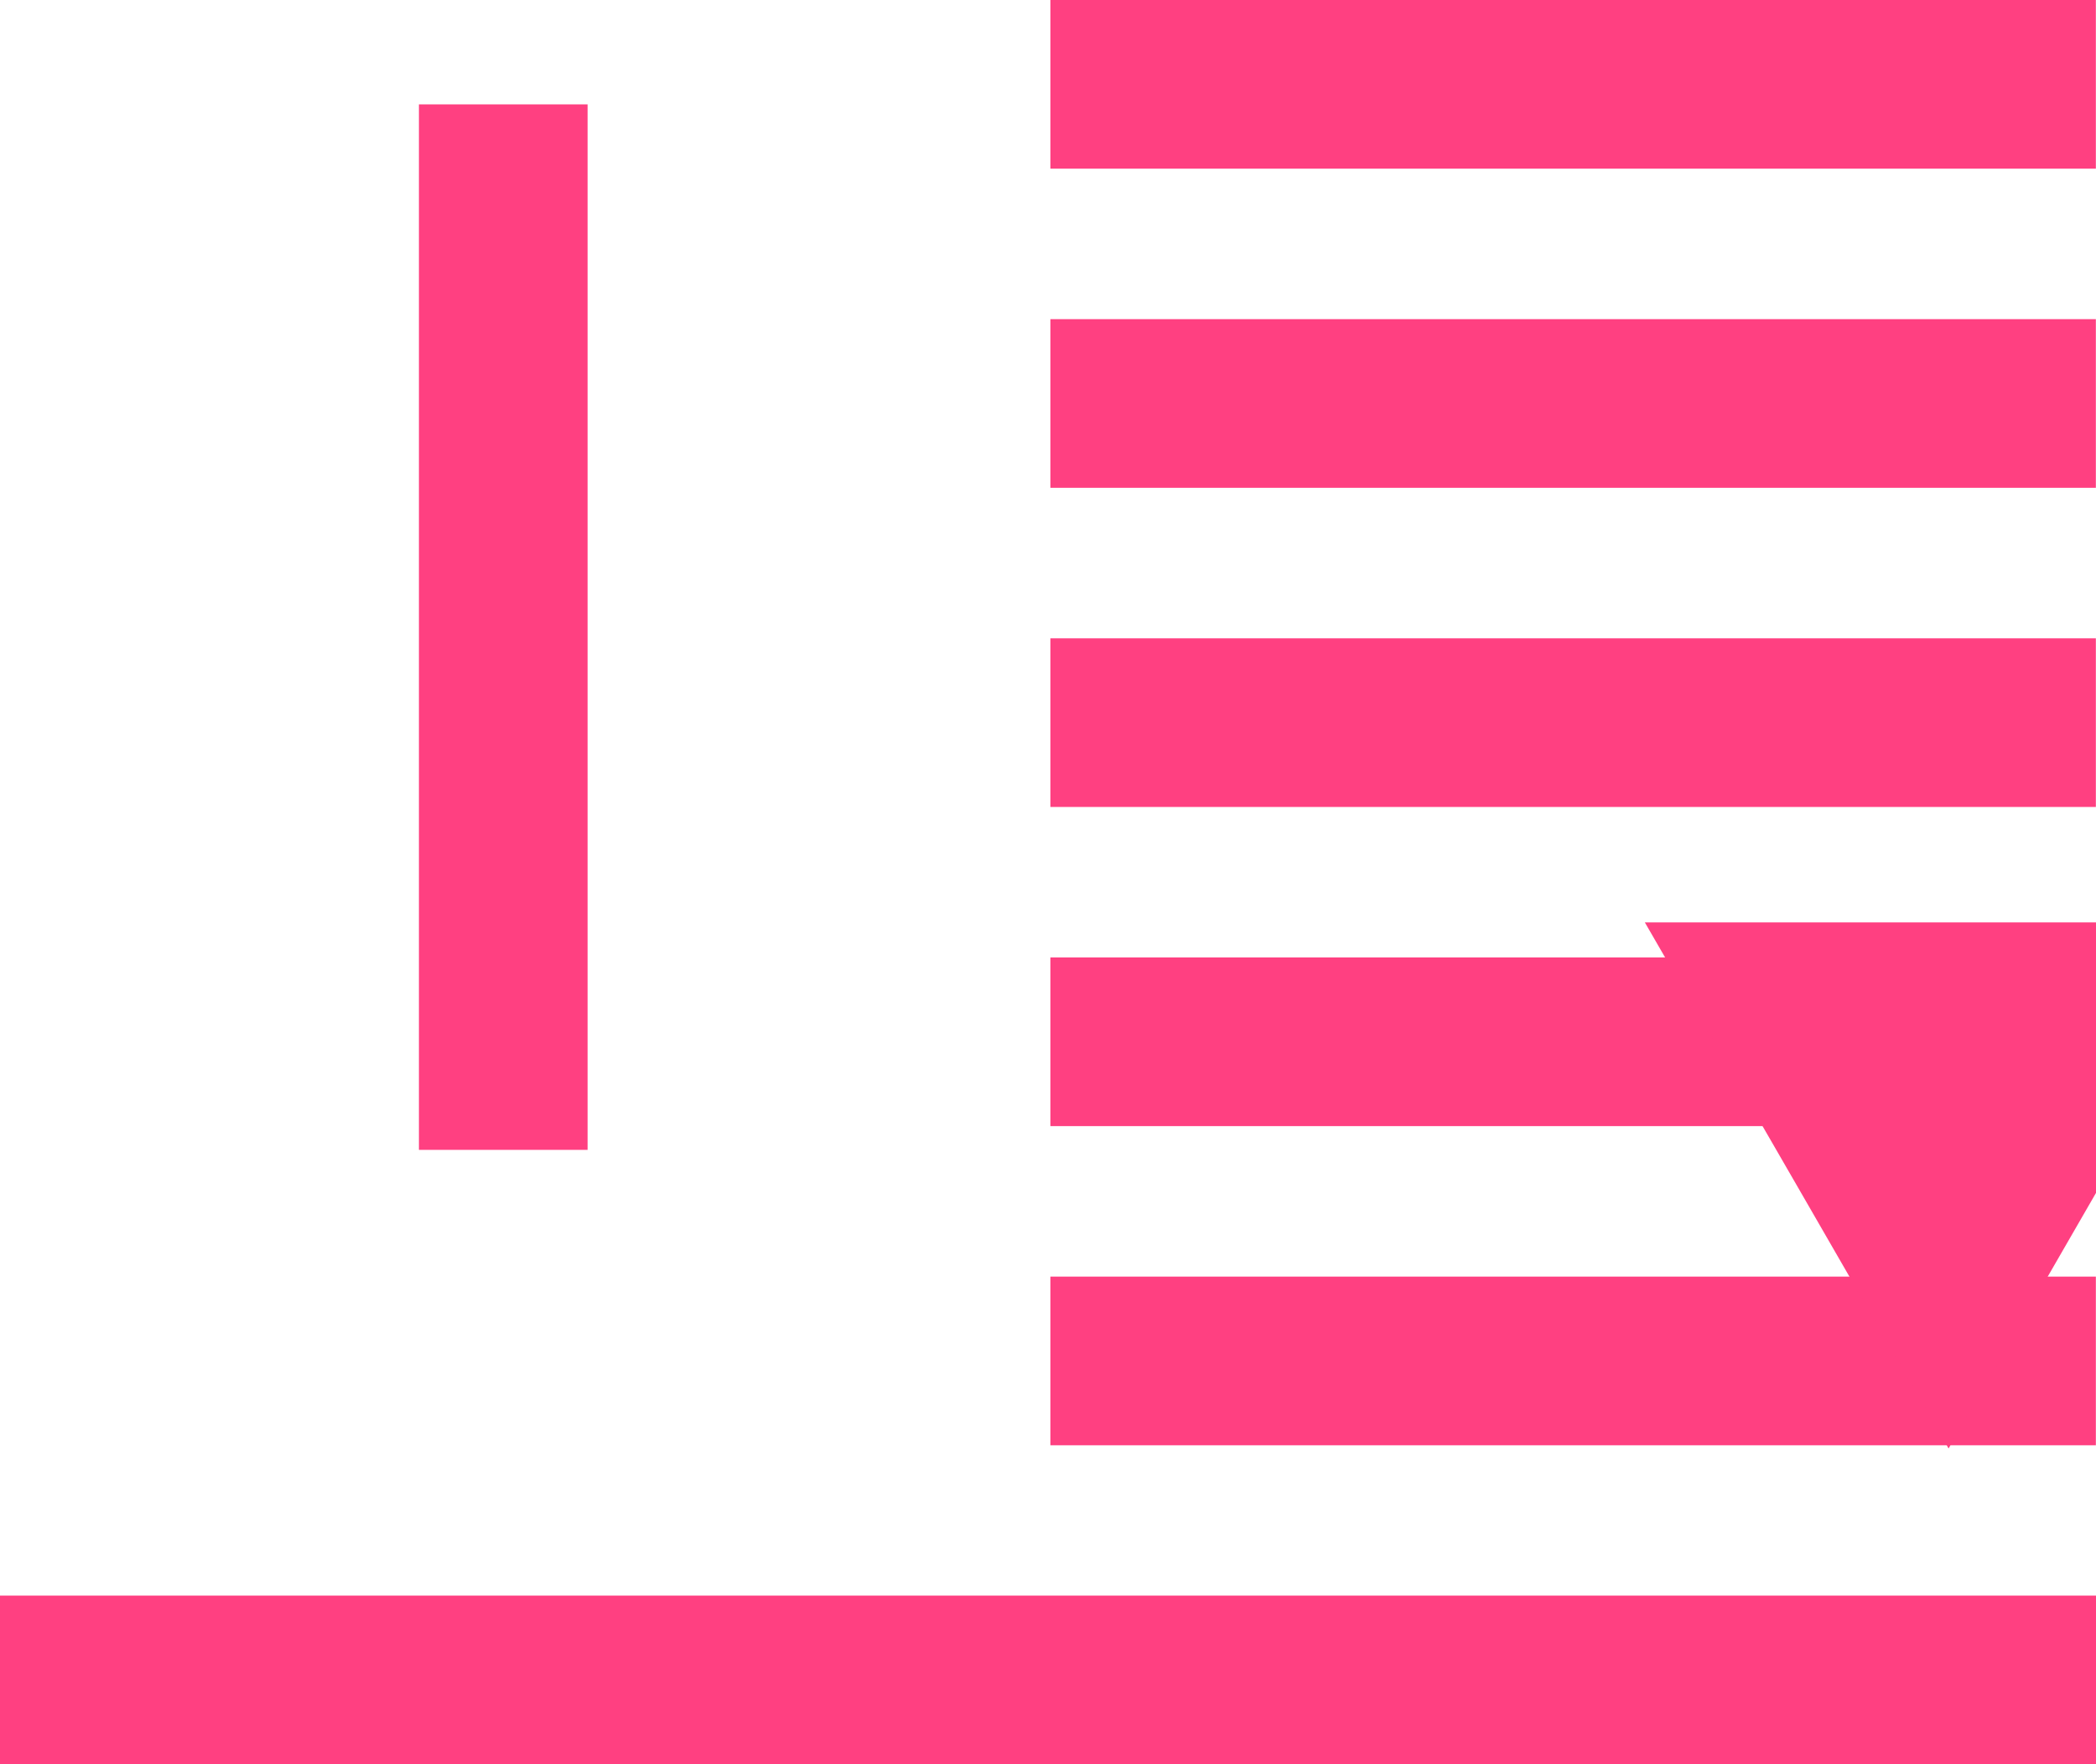 <?xml version="1.0" encoding="UTF-8" standalone="no"?>
<!-- Created with Inkscape (http://www.inkscape.org/) -->
<svg xmlns:rdf="http://www.w3.org/1999/02/22-rdf-syntax-ns#" xmlns="http://www.w3.org/2000/svg" height="12.626" width="15" version="1.1" xmlns:cc="http://creativecommons.org/ns#" xmlns:dc="http://purl.org/dc/elements/1.1/">
	<rect style="enable-background:accumulate;color:#000000;" fill-rule="nonzero" ry="0" height="1.207" width="15" y="11.419" x="0" fill="#ff4081"/>
	<rect style="enable-background:accumulate;color:#000000;" fill-rule="nonzero" ry="0" height="1.207" width="7.482" y="9.136" x="7.517" fill="#ff4081"/>
	<rect style="enable-background:accumulate;color:#000000;" fill-rule="nonzero" ry="0" height="1.207" width="7.482" y="6.852" x="7.517" fill="#ff4081"/>
	<rect style="enable-background:accumulate;color:#000000;" fill-rule="nonzero" ry="0" height="1.207" width="7.482" y="4.568" x="7.517" fill="#ff4081"/>
	<rect style="enable-background:accumulate;color:#000000;" fill-rule="nonzero" ry="0" height="1.207" width="7.482" y="2.284" x="7.517" fill="#ff4081"/>
	<rect style="enable-background:accumulate;color:#000000;" fill-rule="nonzero" ry="0" height="1.207" width="7.482" y="0" x="7.517" fill="#ff4081"/>
	<path style="enable-background:accumulate;color:#000000;" fill-rule="nonzero" transform="matrix(0.18,0,0,0.18,-6624.635,375.82)" fill="#ff4081" d="m36881-2030.3-6.159-10.675-5.917-10.241,12.323,0,11.829,0-6.166,10.67z"/>
	<rect style="enable-background:accumulate;color:#000000;" transform="matrix(0,-1,1,0,0,0)" fill-rule="nonzero" ry="0" height="1.207" width="7.482" y="2.998" x="-8.229" fill="#ff4081"/>
</svg>

